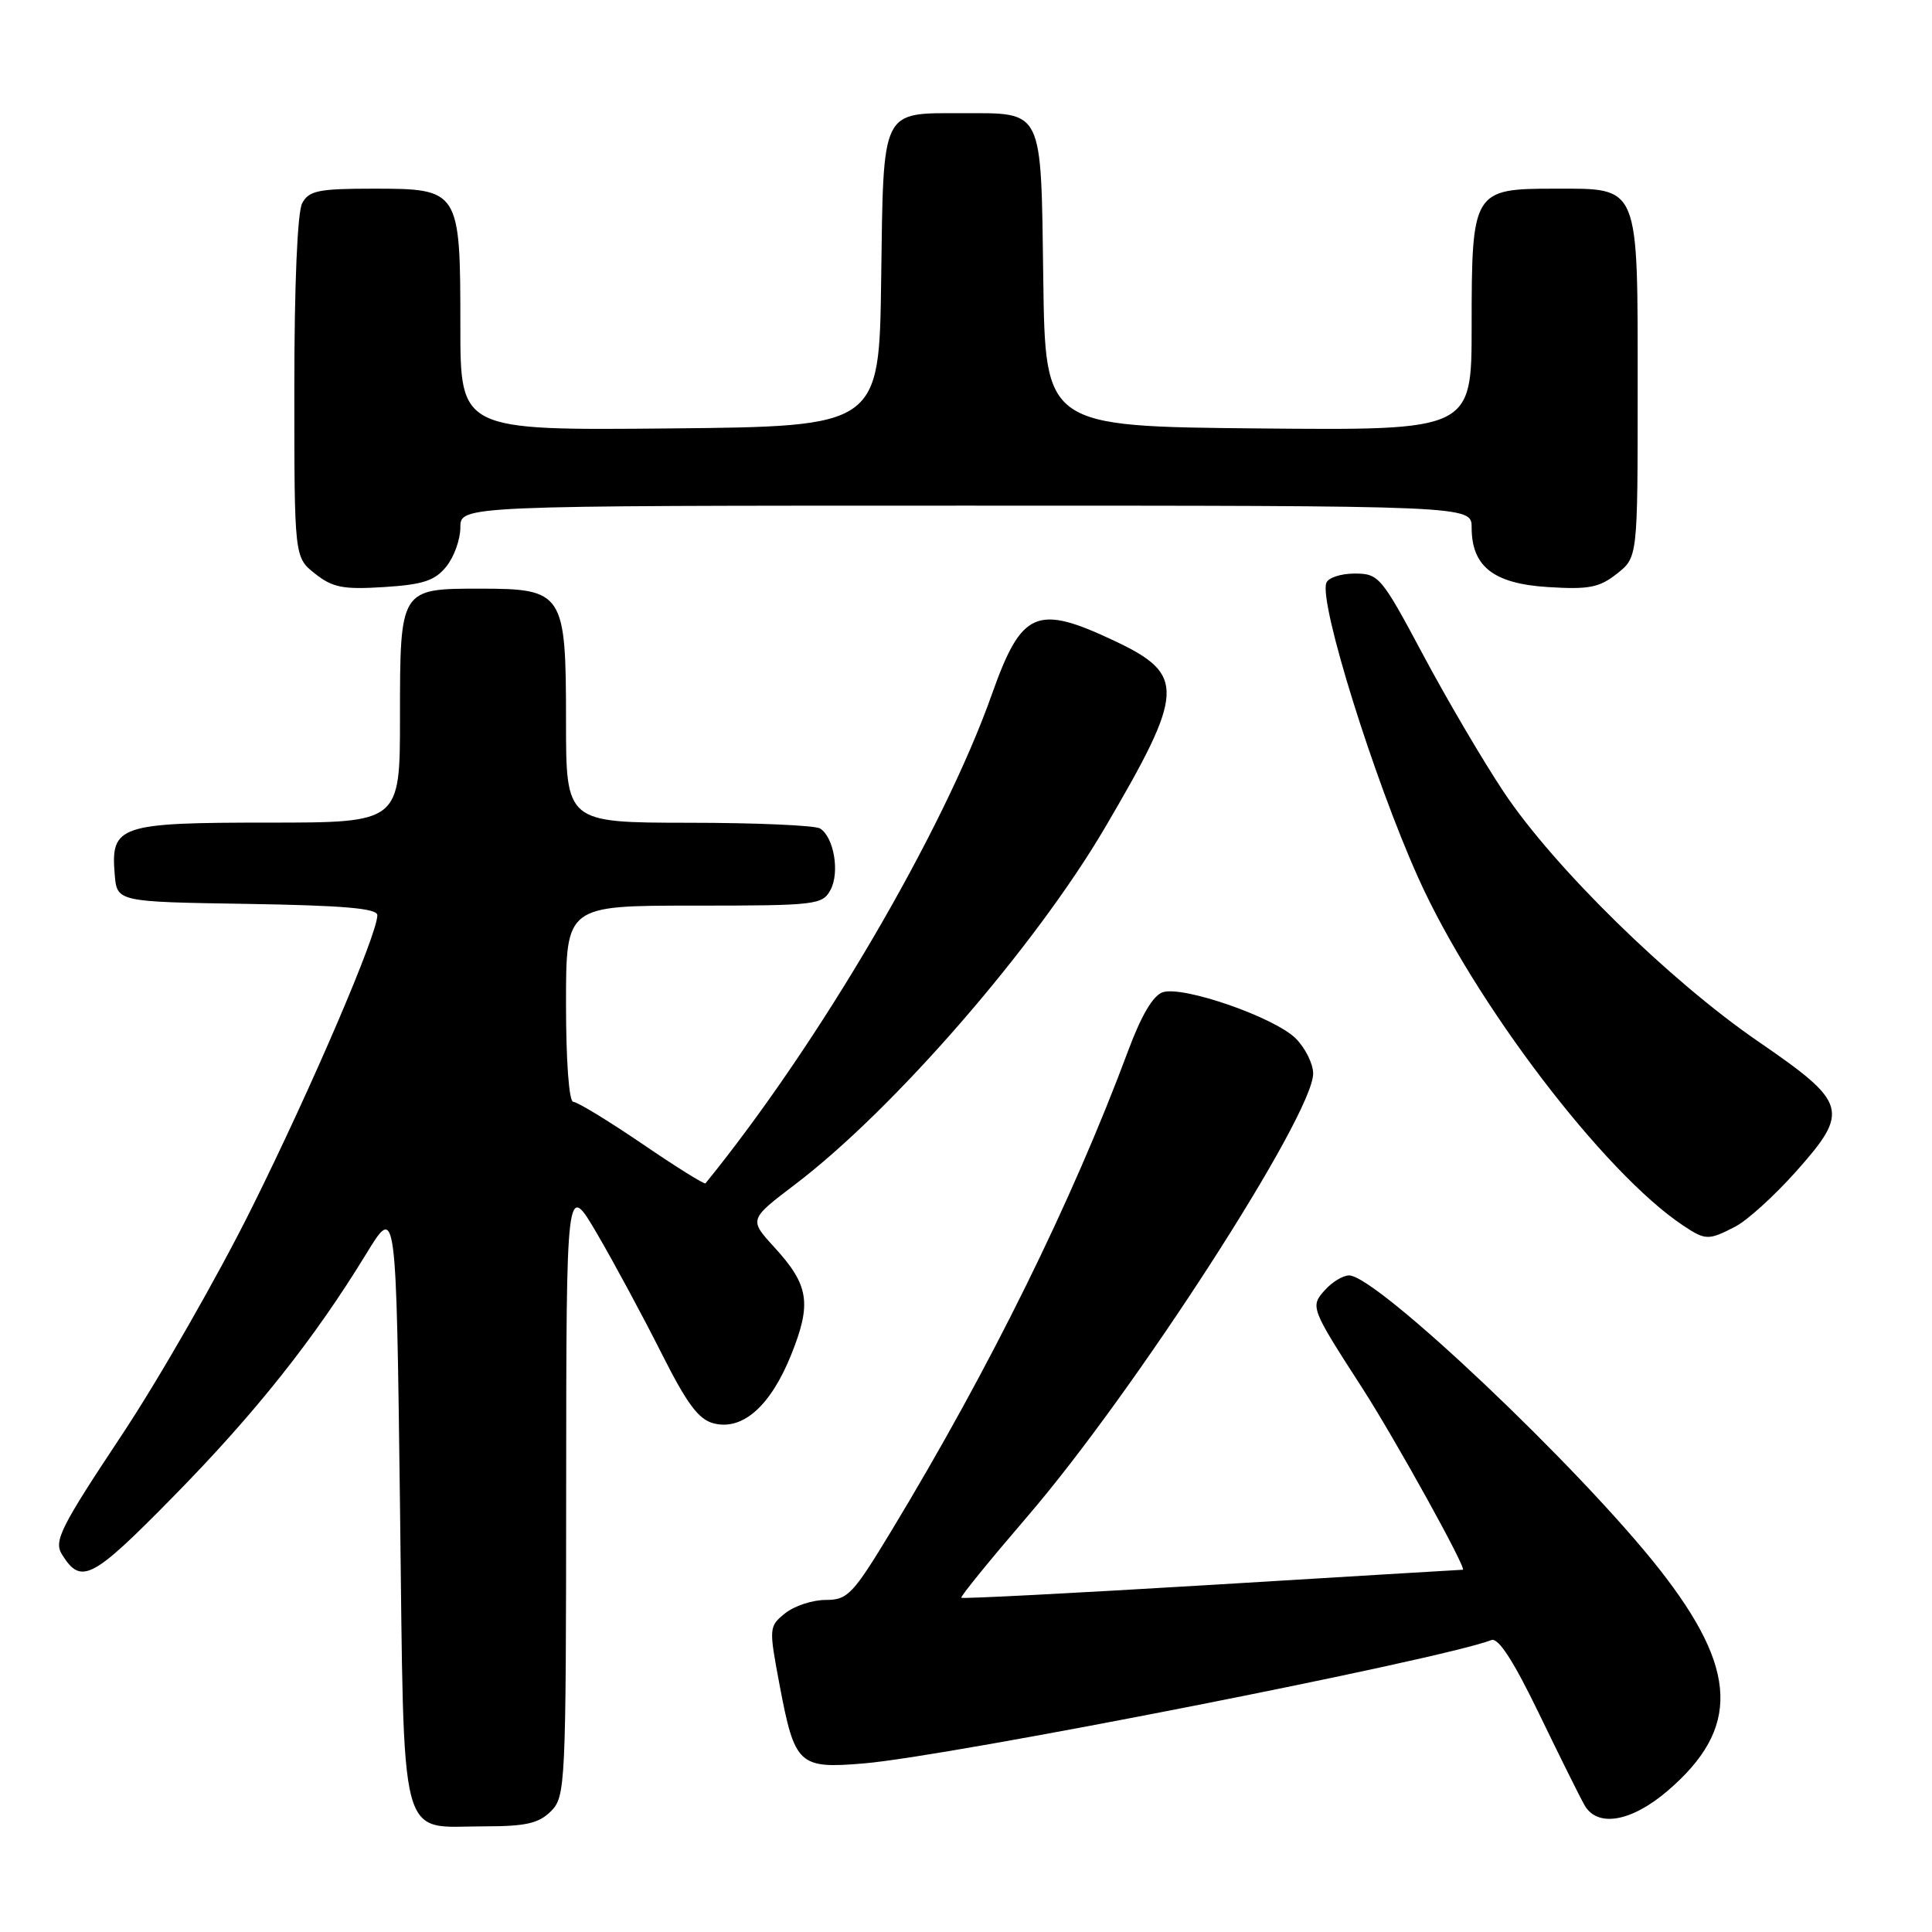 <?xml version="1.0" encoding="UTF-8" standalone="no"?>
<!DOCTYPE svg PUBLIC "-//W3C//DTD SVG 1.1//EN" "http://www.w3.org/Graphics/SVG/1.1/DTD/svg11.dtd" >
<svg xmlns="http://www.w3.org/2000/svg" xmlns:xlink="http://www.w3.org/1999/xlink" version="1.1" viewBox="0 0 256 256">
 <g >
 <path fill="currentColor"
d=" M 73.00 240.00 C 74.93 238.07 75.00 236.65 75.02 197.25 C 75.04 156.50 75.04 156.50 79.13 163.50 C 81.38 167.35 85.19 174.43 87.61 179.23 C 91.04 186.05 92.57 188.10 94.59 188.61 C 98.42 189.57 102.10 186.30 104.83 179.53 C 107.58 172.68 107.20 170.29 102.59 165.25 C 99.24 161.59 99.24 161.59 105.37 156.93 C 118.45 146.99 137.14 125.46 146.42 109.66 C 157.02 91.60 157.13 89.40 147.72 84.94 C 137.34 80.03 135.37 80.89 131.43 92.00 C 124.97 110.22 108.54 138.27 93.48 156.80 C 93.34 156.97 89.56 154.61 85.08 151.55 C 80.59 148.50 76.49 146.00 75.96 146.00 C 75.40 146.00 75.00 140.65 75.00 133.00 C 75.00 120.00 75.00 120.00 91.96 120.00 C 108.16 120.00 108.98 119.90 110.05 117.91 C 111.29 115.59 110.50 110.94 108.67 109.78 C 108.03 109.37 100.19 109.02 91.25 109.02 C 75.00 109.00 75.00 109.00 75.00 95.50 C 75.00 78.52 74.66 78.00 63.57 78.00 C 53.00 78.00 53.00 78.00 53.00 95.07 C 53.00 109.00 53.00 109.00 35.57 109.00 C 15.78 109.00 14.65 109.38 15.20 115.87 C 15.50 119.50 15.50 119.50 32.75 119.77 C 45.55 119.98 50.00 120.36 50.00 121.27 C 50.01 123.78 41.33 144.02 33.39 160.00 C 28.89 169.07 21.10 182.68 16.08 190.24 C 7.99 202.43 7.11 204.20 8.21 205.97 C 10.75 210.04 12.16 209.31 22.98 198.29 C 33.85 187.23 41.65 177.40 48.57 166.07 C 52.50 159.65 52.50 159.65 53.00 199.40 C 53.58 245.44 52.67 242.00 64.19 242.00 C 69.67 242.00 71.39 241.61 73.00 240.00 Z  M 220.95 237.31 C 230.61 229.04 230.33 221.23 219.88 207.93 C 209.31 194.48 182.40 169.00 178.76 169.00 C 177.96 169.00 176.53 169.86 175.58 170.92 C 173.58 173.12 173.65 173.29 180.48 183.88 C 184.89 190.72 194.45 208.00 193.83 208.00 C 193.63 208.00 178.67 208.90 160.57 210.00 C 142.47 211.09 127.53 211.87 127.38 211.71 C 127.23 211.56 131.16 206.73 136.11 200.97 C 150.32 184.46 174.00 147.76 174.00 142.25 C 174.00 140.96 172.96 138.87 171.69 137.60 C 168.90 134.81 156.82 130.61 154.09 131.47 C 152.80 131.88 151.24 134.51 149.46 139.30 C 142.02 159.27 131.23 181.15 118.17 202.75 C 113.00 211.30 112.33 212.00 109.40 212.00 C 107.65 212.00 105.24 212.80 104.03 213.77 C 101.88 215.52 101.87 215.67 103.30 223.28 C 105.31 233.90 105.83 234.39 114.48 233.66 C 125.88 232.70 190.79 219.94 197.61 217.32 C 198.54 216.96 200.54 220.06 203.97 227.15 C 206.72 232.84 209.43 238.29 209.99 239.25 C 211.71 242.18 216.19 241.38 220.95 237.31 Z  M 229.94 162.53 C 231.51 161.72 235.10 158.46 237.94 155.28 C 245.14 147.20 244.84 146.15 233.00 138.02 C 221.24 129.95 205.93 114.95 199.29 105.00 C 196.54 100.88 191.71 92.66 188.56 86.75 C 183.03 76.39 182.70 76.00 179.49 76.00 C 177.66 76.00 175.97 76.56 175.74 77.25 C 174.79 79.99 182.05 103.24 187.92 116.30 C 195.35 132.84 212.51 155.38 222.97 162.35 C 225.99 164.37 226.37 164.38 229.94 162.53 Z  M 59.13 75.08 C 60.16 73.82 61.00 71.48 61.00 69.89 C 61.00 67.00 61.00 67.00 128.00 67.00 C 195.00 67.00 195.00 67.00 195.00 69.89 C 195.00 75.07 197.90 77.34 205.12 77.79 C 210.53 78.13 211.92 77.86 214.25 76.02 C 217.00 73.85 217.00 73.85 217.00 51.65 C 217.00 24.19 217.33 25.00 206.00 25.00 C 195.17 25.00 195.00 25.29 195.00 43.24 C 195.00 57.03 195.00 57.03 166.75 56.77 C 138.50 56.50 138.50 56.50 138.24 37.00 C 137.93 14.18 138.33 15.00 127.50 15.00 C 116.67 15.00 117.07 14.18 116.76 37.00 C 116.50 56.50 116.50 56.50 88.75 56.77 C 61.00 57.03 61.00 57.03 61.00 43.24 C 61.00 25.15 60.90 25.00 49.48 25.00 C 42.19 25.00 40.93 25.26 40.04 26.93 C 39.41 28.10 39.00 37.77 39.00 51.36 C 39.00 73.85 39.00 73.85 41.75 76.02 C 44.08 77.86 45.47 78.13 50.88 77.79 C 56.06 77.46 57.62 76.95 59.13 75.08 Z "/>
</g>
</svg>